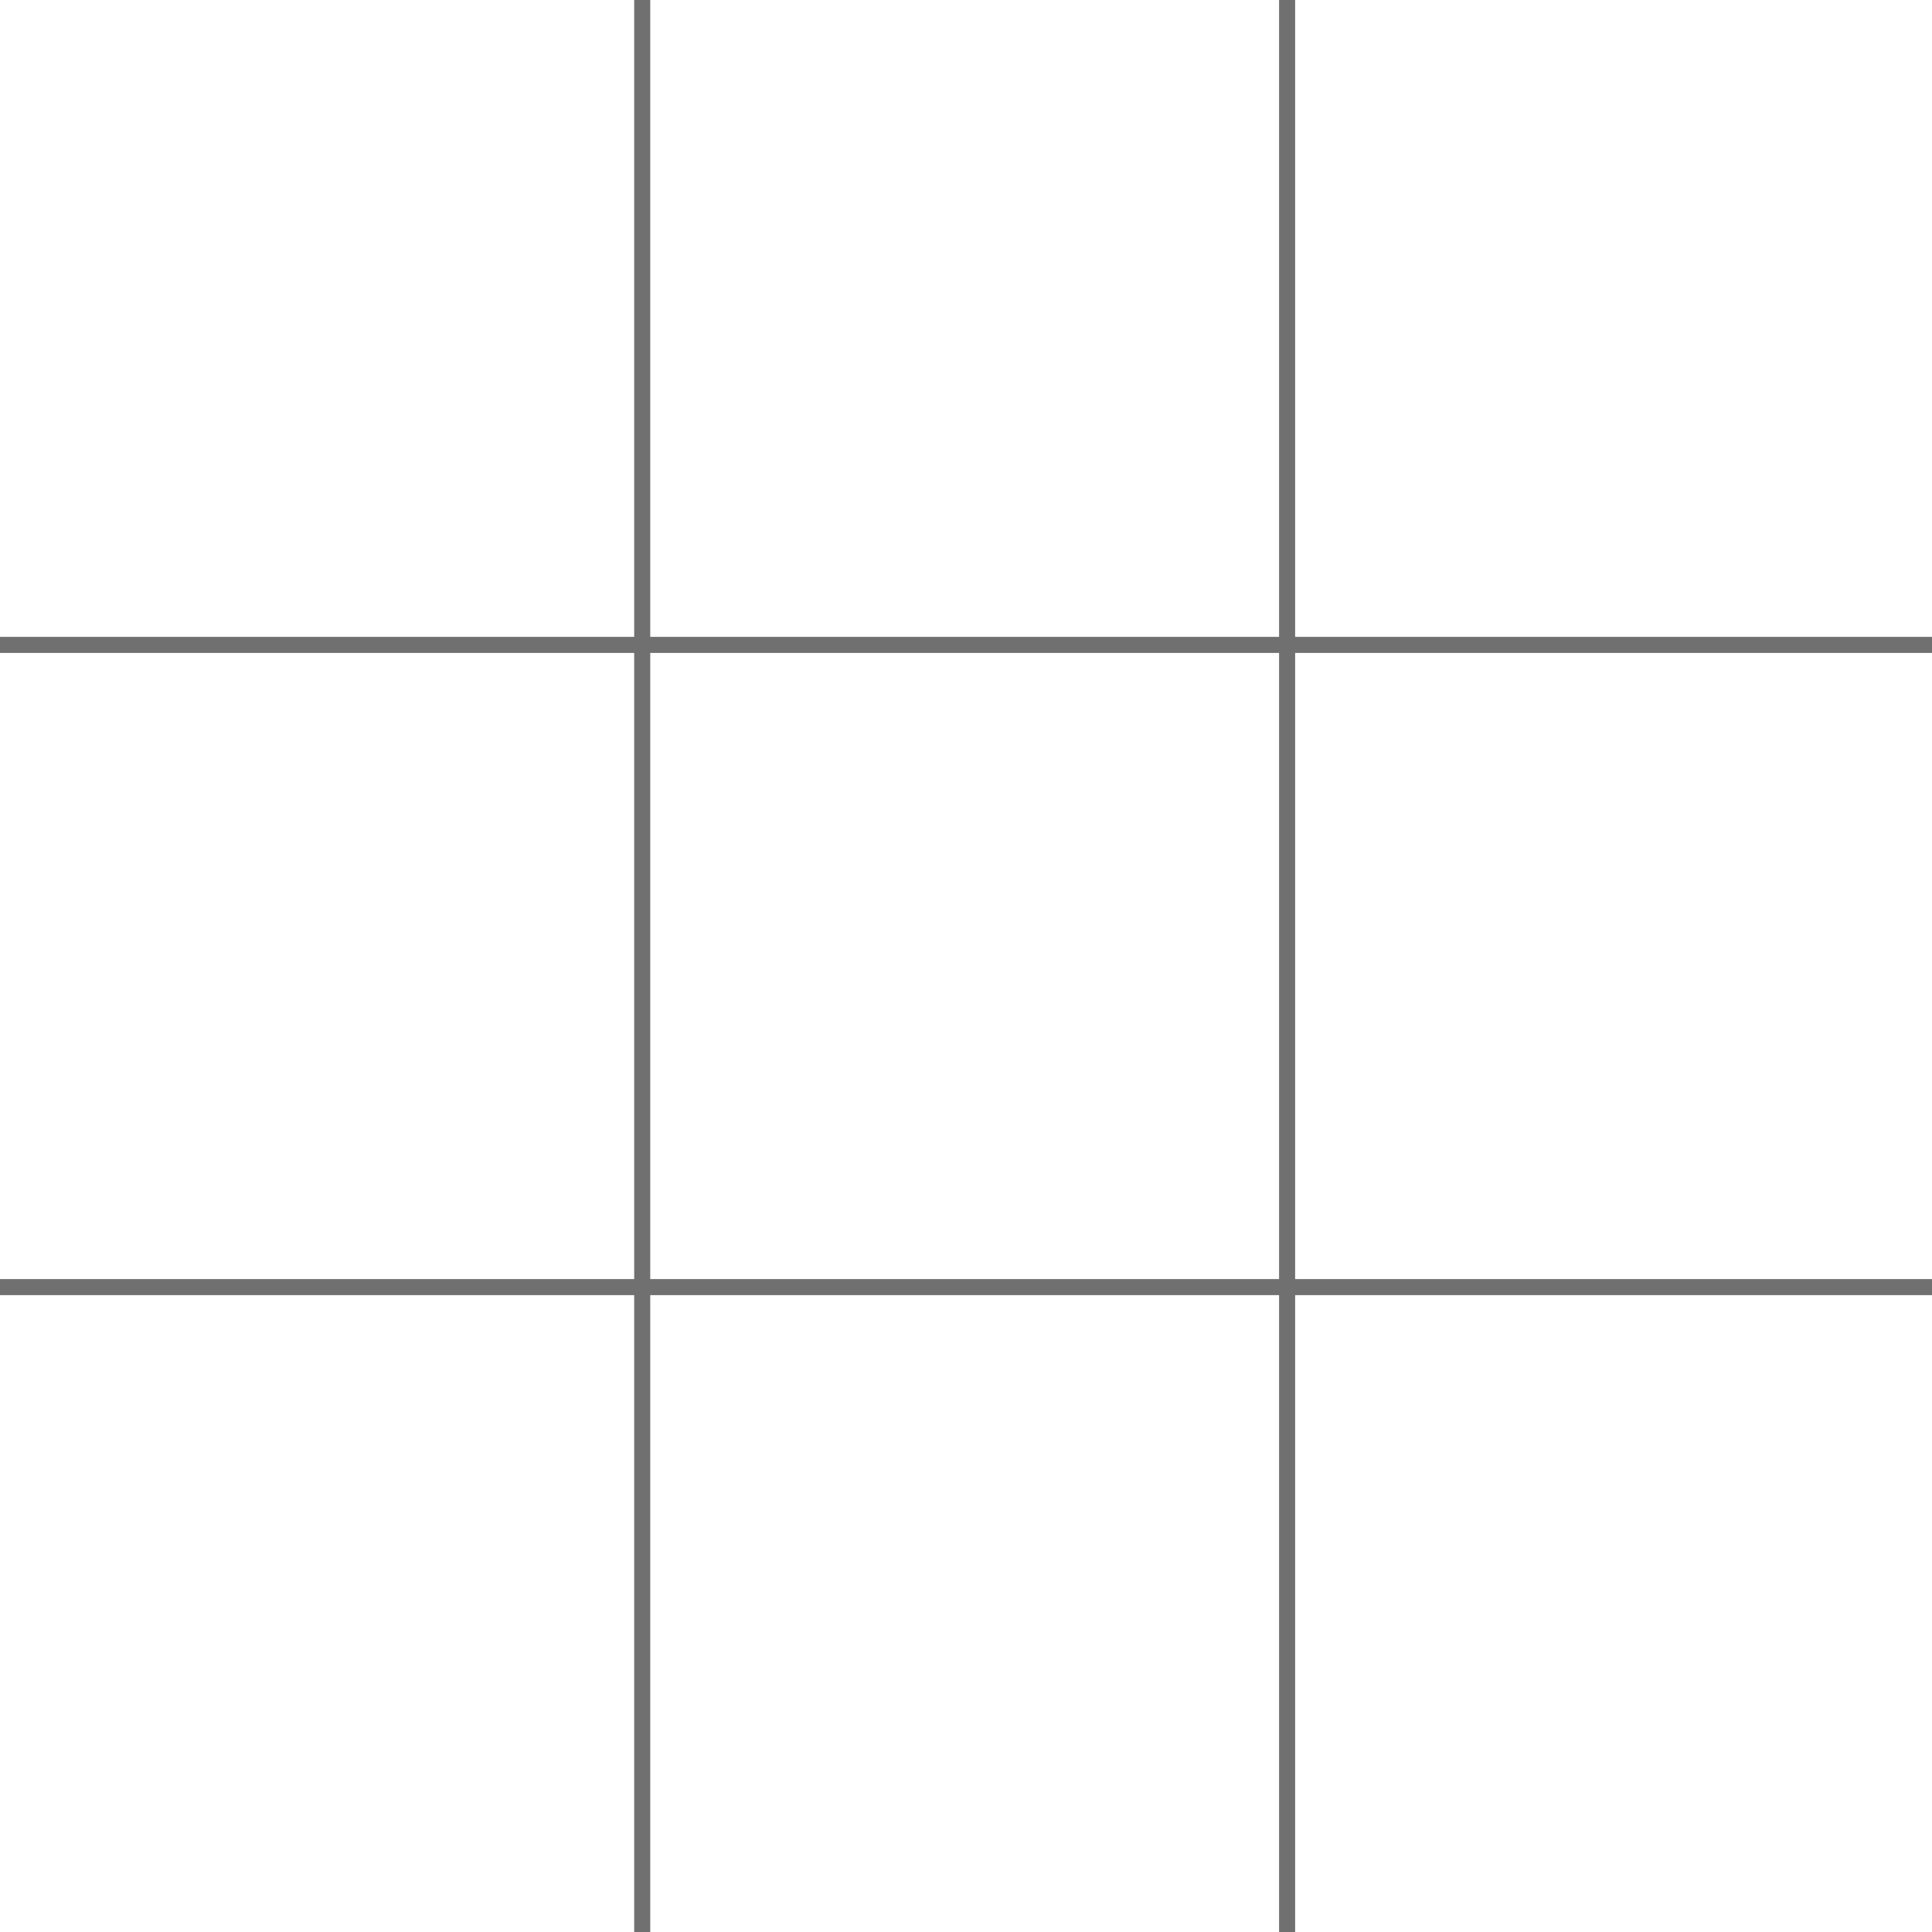 <svg xmlns="http://www.w3.org/2000/svg" width="722" height="722" viewBox="0 0 722 722"><defs><style>.a{fill:none;stroke:#707070;stroke-width:6px;}</style></defs><g transform="translate(-539.5 -121.5)"><line class="a" y1="722" transform="translate(779.5 121.5)"/><line class="a" y1="722" transform="translate(1020.5 121.5)"/><line class="a" x2="722" transform="translate(539.5 362.5)"/><line class="a" x1="722" transform="translate(539.5 602.5)"/></g></svg>